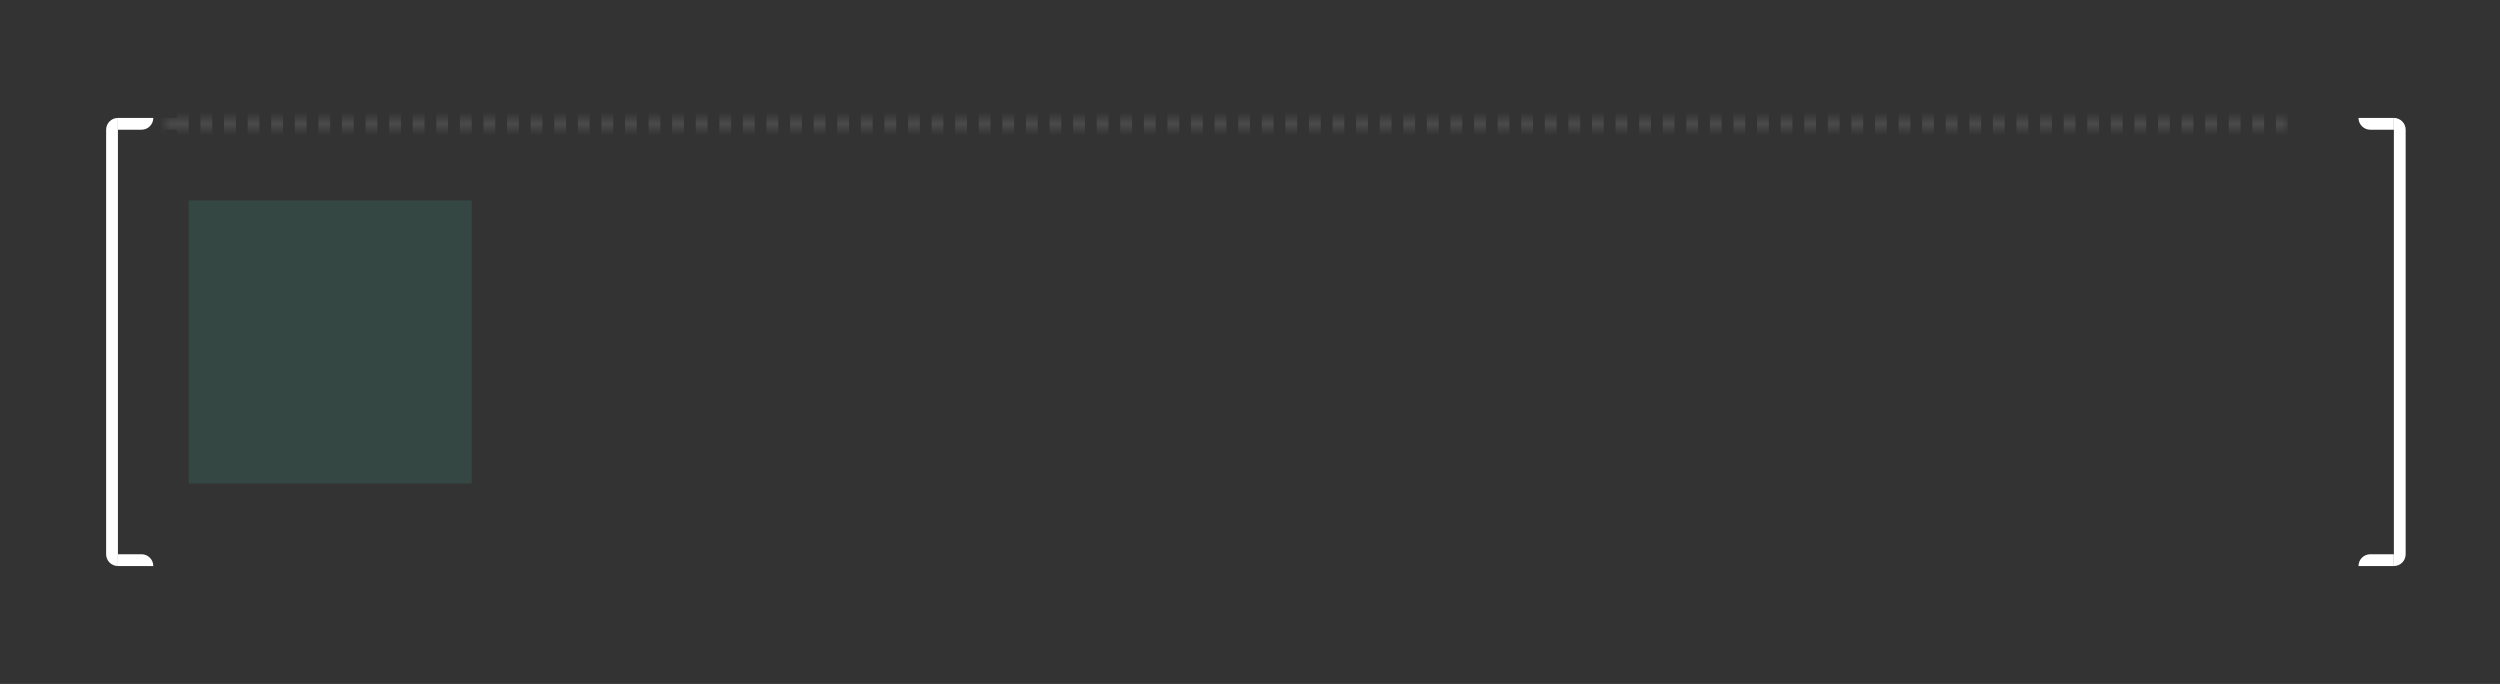<?xml version="1.0" encoding="UTF-8"?>
<svg width="212px" height="58px" viewBox="0 0 212 58" version="1.1" xmlns="http://www.w3.org/2000/svg" xmlns:xlink="http://www.w3.org/1999/xlink" style="background: #000000;">
    <rect x="0" y="0" width="212" height="58" fill="#333333" stroke="none"/>
    <!-- Generator: Sketch 48.1 (47250) - http://www.bohemiancoding.com/sketch -->
    <title>Button</title>
    <desc>Created with Sketch.</desc>
    <defs>
        <polygon id="path-1" points="5 1 5 0 190 8.8817842e-16 190 1"></polygon>
        <mask id="mask-2" maskContentUnits="userSpaceOnUse" maskUnits="objectBoundingBox" x="0" y="0" width="185" height="1" fill="white">
            <use xlink:href="#path-1"></use>
        </mask>
        <polygon id="path-3" points="5 38 5 37 190 37 190 38"></polygon>
        <mask id="mask-4" maskContentUnits="userSpaceOnUse" maskUnits="objectBoundingBox" x="0" y="0" width="185" height="1" fill="white">
            <use xlink:href="#path-3"></use>
        </mask>
    </defs>
    <g id="Resources" stroke="none" stroke-width="1" fill="none" fill-rule="evenodd">
        <g id="Button">
            <g id="btn" transform="translate(9, 10)">
                <g id="border">
                    <g id="right" transform="translate(193, 19) scale(-1, 1) translate(-193, -19) translate(191, 0)" fill="#FFFFFF">
                        <path d="M1,0 L1,38 L1,38 C0.448,38 6.76353751e-17,37.552 0,37 L0,1 C-6.76353751e-17,0.448 0.448,1.01453063e-16 1,0 Z" id="Rectangle-7"></path>
                        <path d="M1,1 L1,0 L4,0 L4,0 C4,0.552 3.552,1 3,1 L1,1 Z" id="Rectangle-7-Copy"></path>
                        <path d="M1,38 L1,37 L3,37 C3.552,37 4,37.448 4,38 L1,38 Z" id="Rectangle-7-Copy-2"></path>
                    </g>
                    <g id="left" fill="#FFFFFF">
                        <path d="M1,0 L1,38 L1,38 C0.448,38 6.76353751e-17,37.552 0,37 L0,1 C-6.76353751e-17,0.448 0.448,1.01453063e-16 1,0 Z" id="Rectangle-7"></path>
                        <path d="M1,1 L1,0 L4,0 L4,0 C4,0.552 3.552,1 3,1 L1,1 Z" id="Rectangle-7-Copy"></path>
                        <path d="M1,38 L1,37 L3,37 C3.552,37 4,37.448 4,38 L1,38 Z" id="Rectangle-7-Copy-2"></path>
                    </g>
                    <use id="top" stroke="#FFFFFF" mask="url(#mask-2)" stroke-width="2" opacity="0.12" stroke-dasharray="1" xlink:href="#path-1"></use>
                    <use id="bottom" stroke="#FFFFFF" mask="url(#mask-4)" stroke-width="2" opacity="0.12" stroke-dasharray="1" xlink:href="#path-3"></use>
                </g>
                <rect id="overlay" fill="#49DDBA" opacity="0.12" x="7" y="7" width="24" height="24"></rect>
            </g>
        </g>
    </g>
</svg>